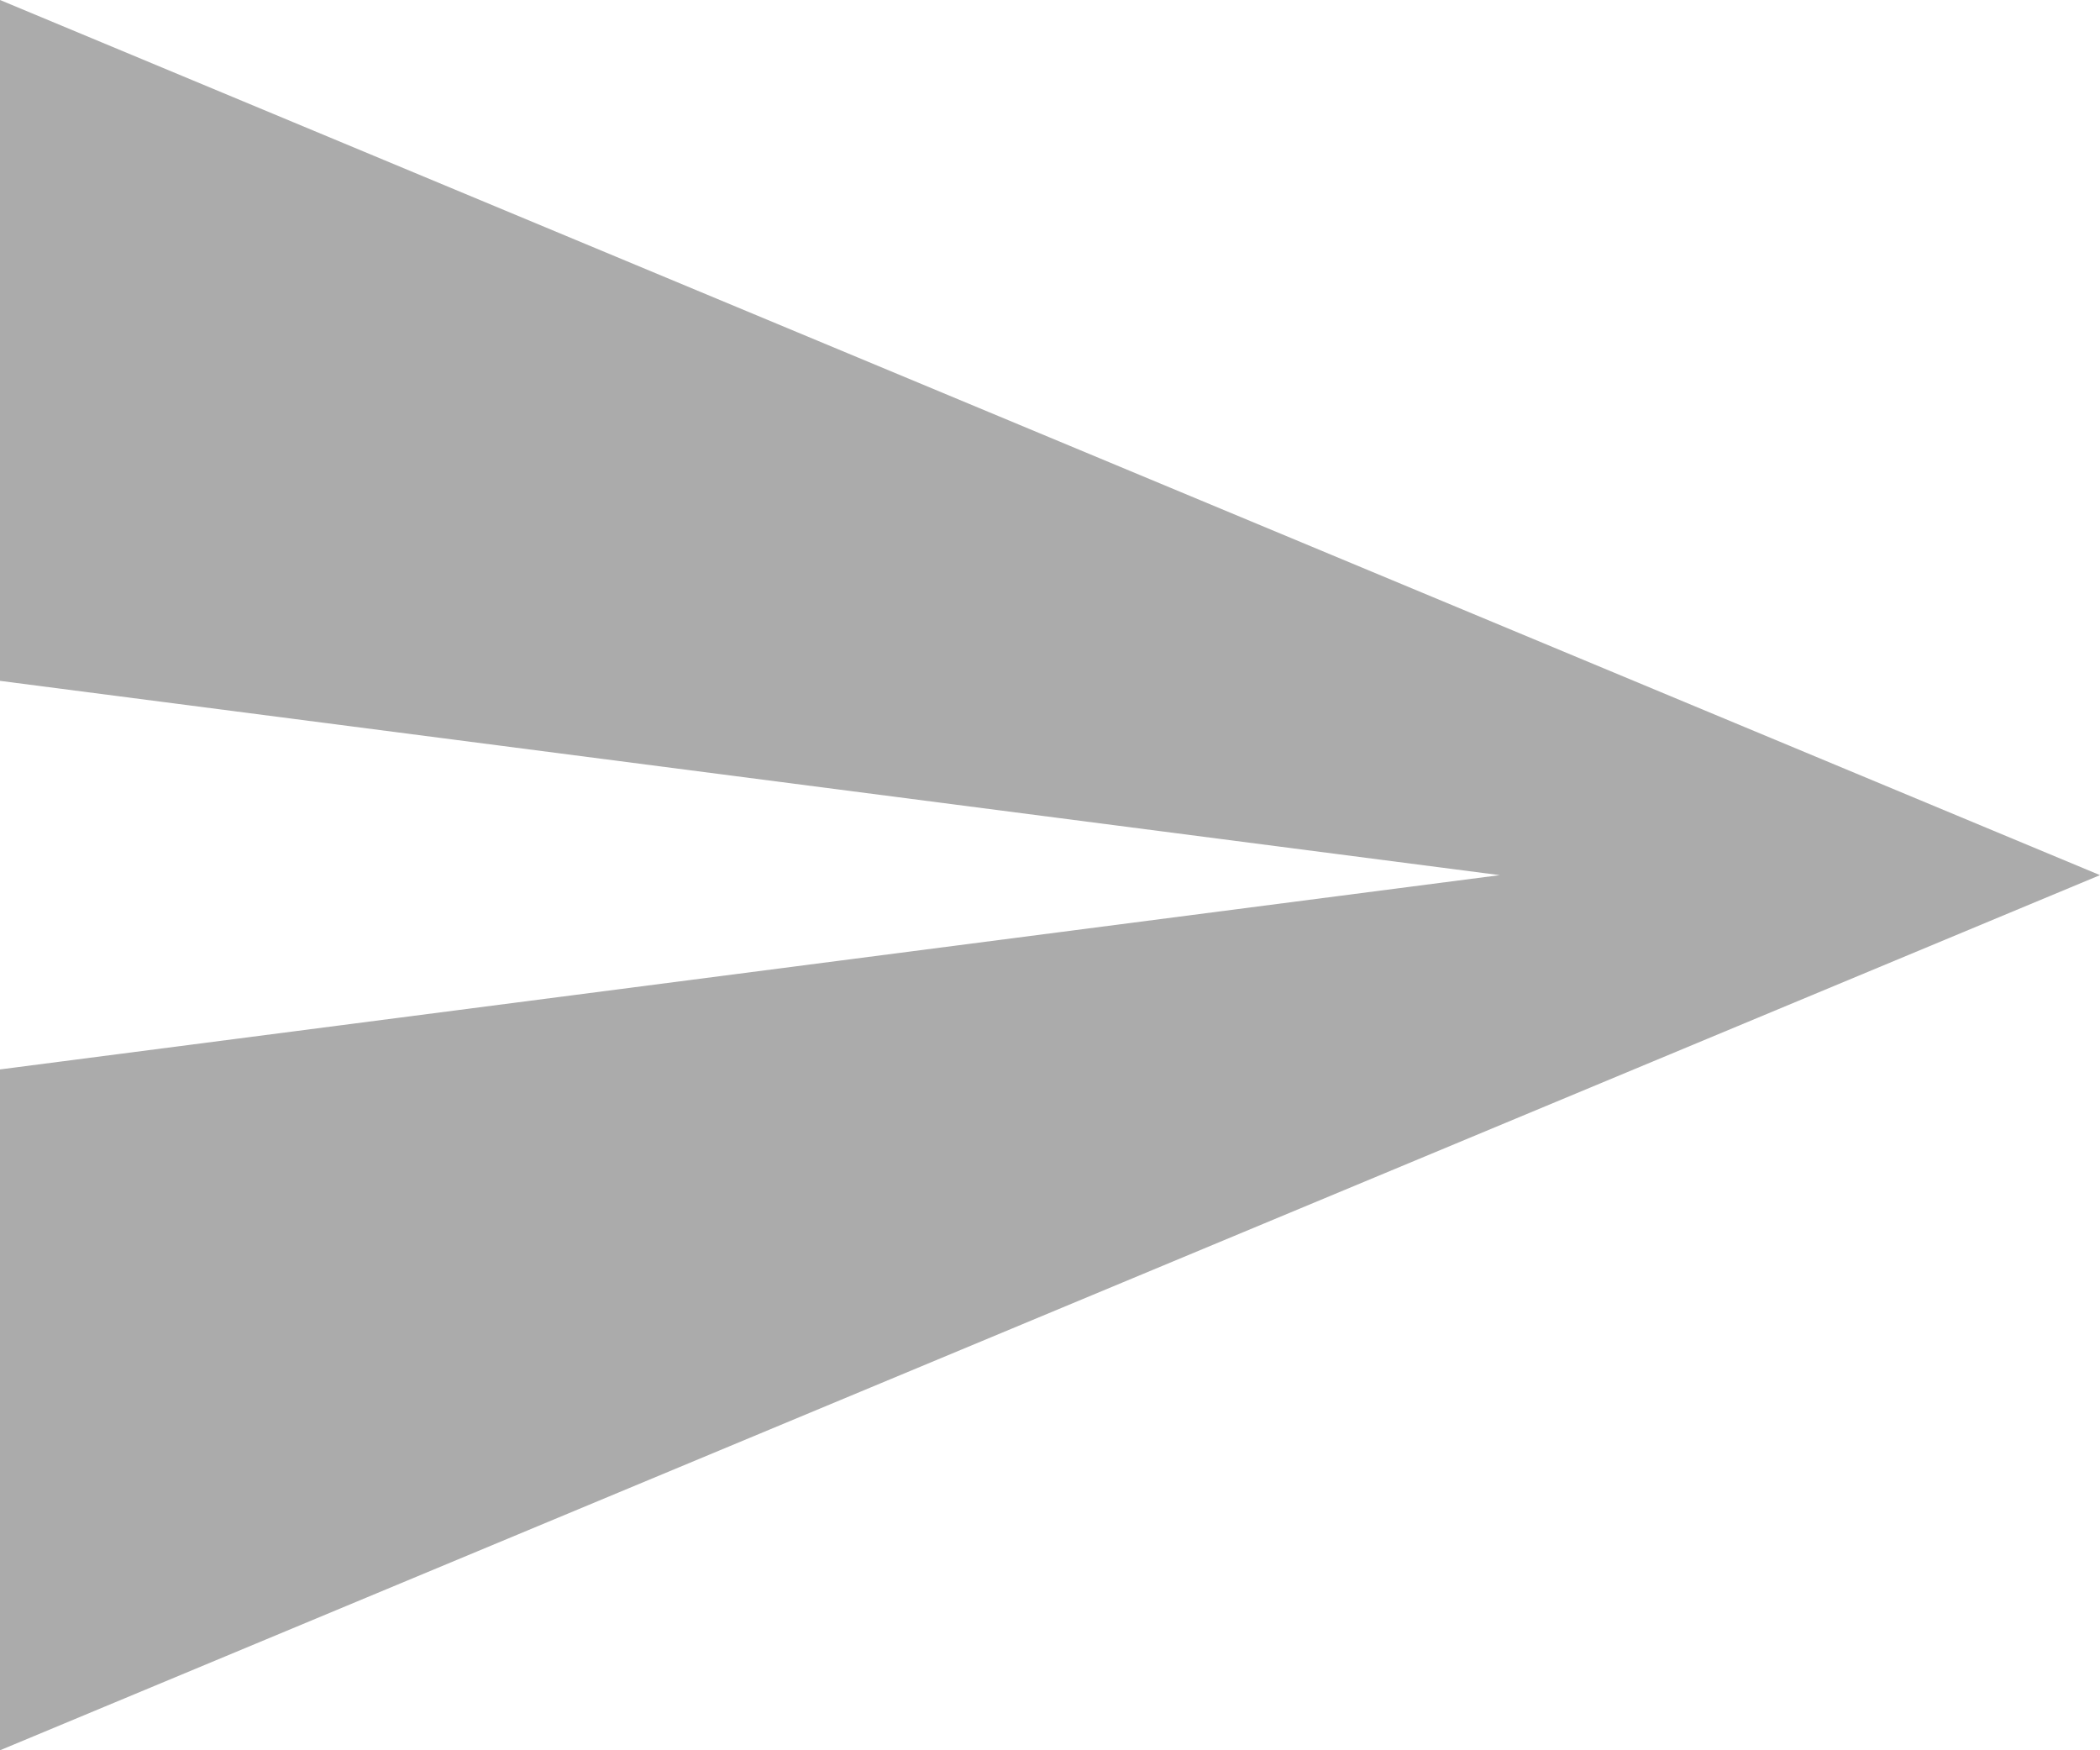 <svg xmlns="http://www.w3.org/2000/svg" width="24" height="20" viewBox="0 0 24 20">
<defs>
    <style>
      .cls-1 {
        fill: #ababab;
        fill-rule: evenodd;
      }
    </style>
  </defs>
  <path id="Forma_1" data-name="Forma 1" class="cls-1" d="M3789,1308l24-10-24-10v7.78l17.14,2.22-17.14,2.22V1308Z" transform="translate(-3789 -1288)"/>
</svg>
